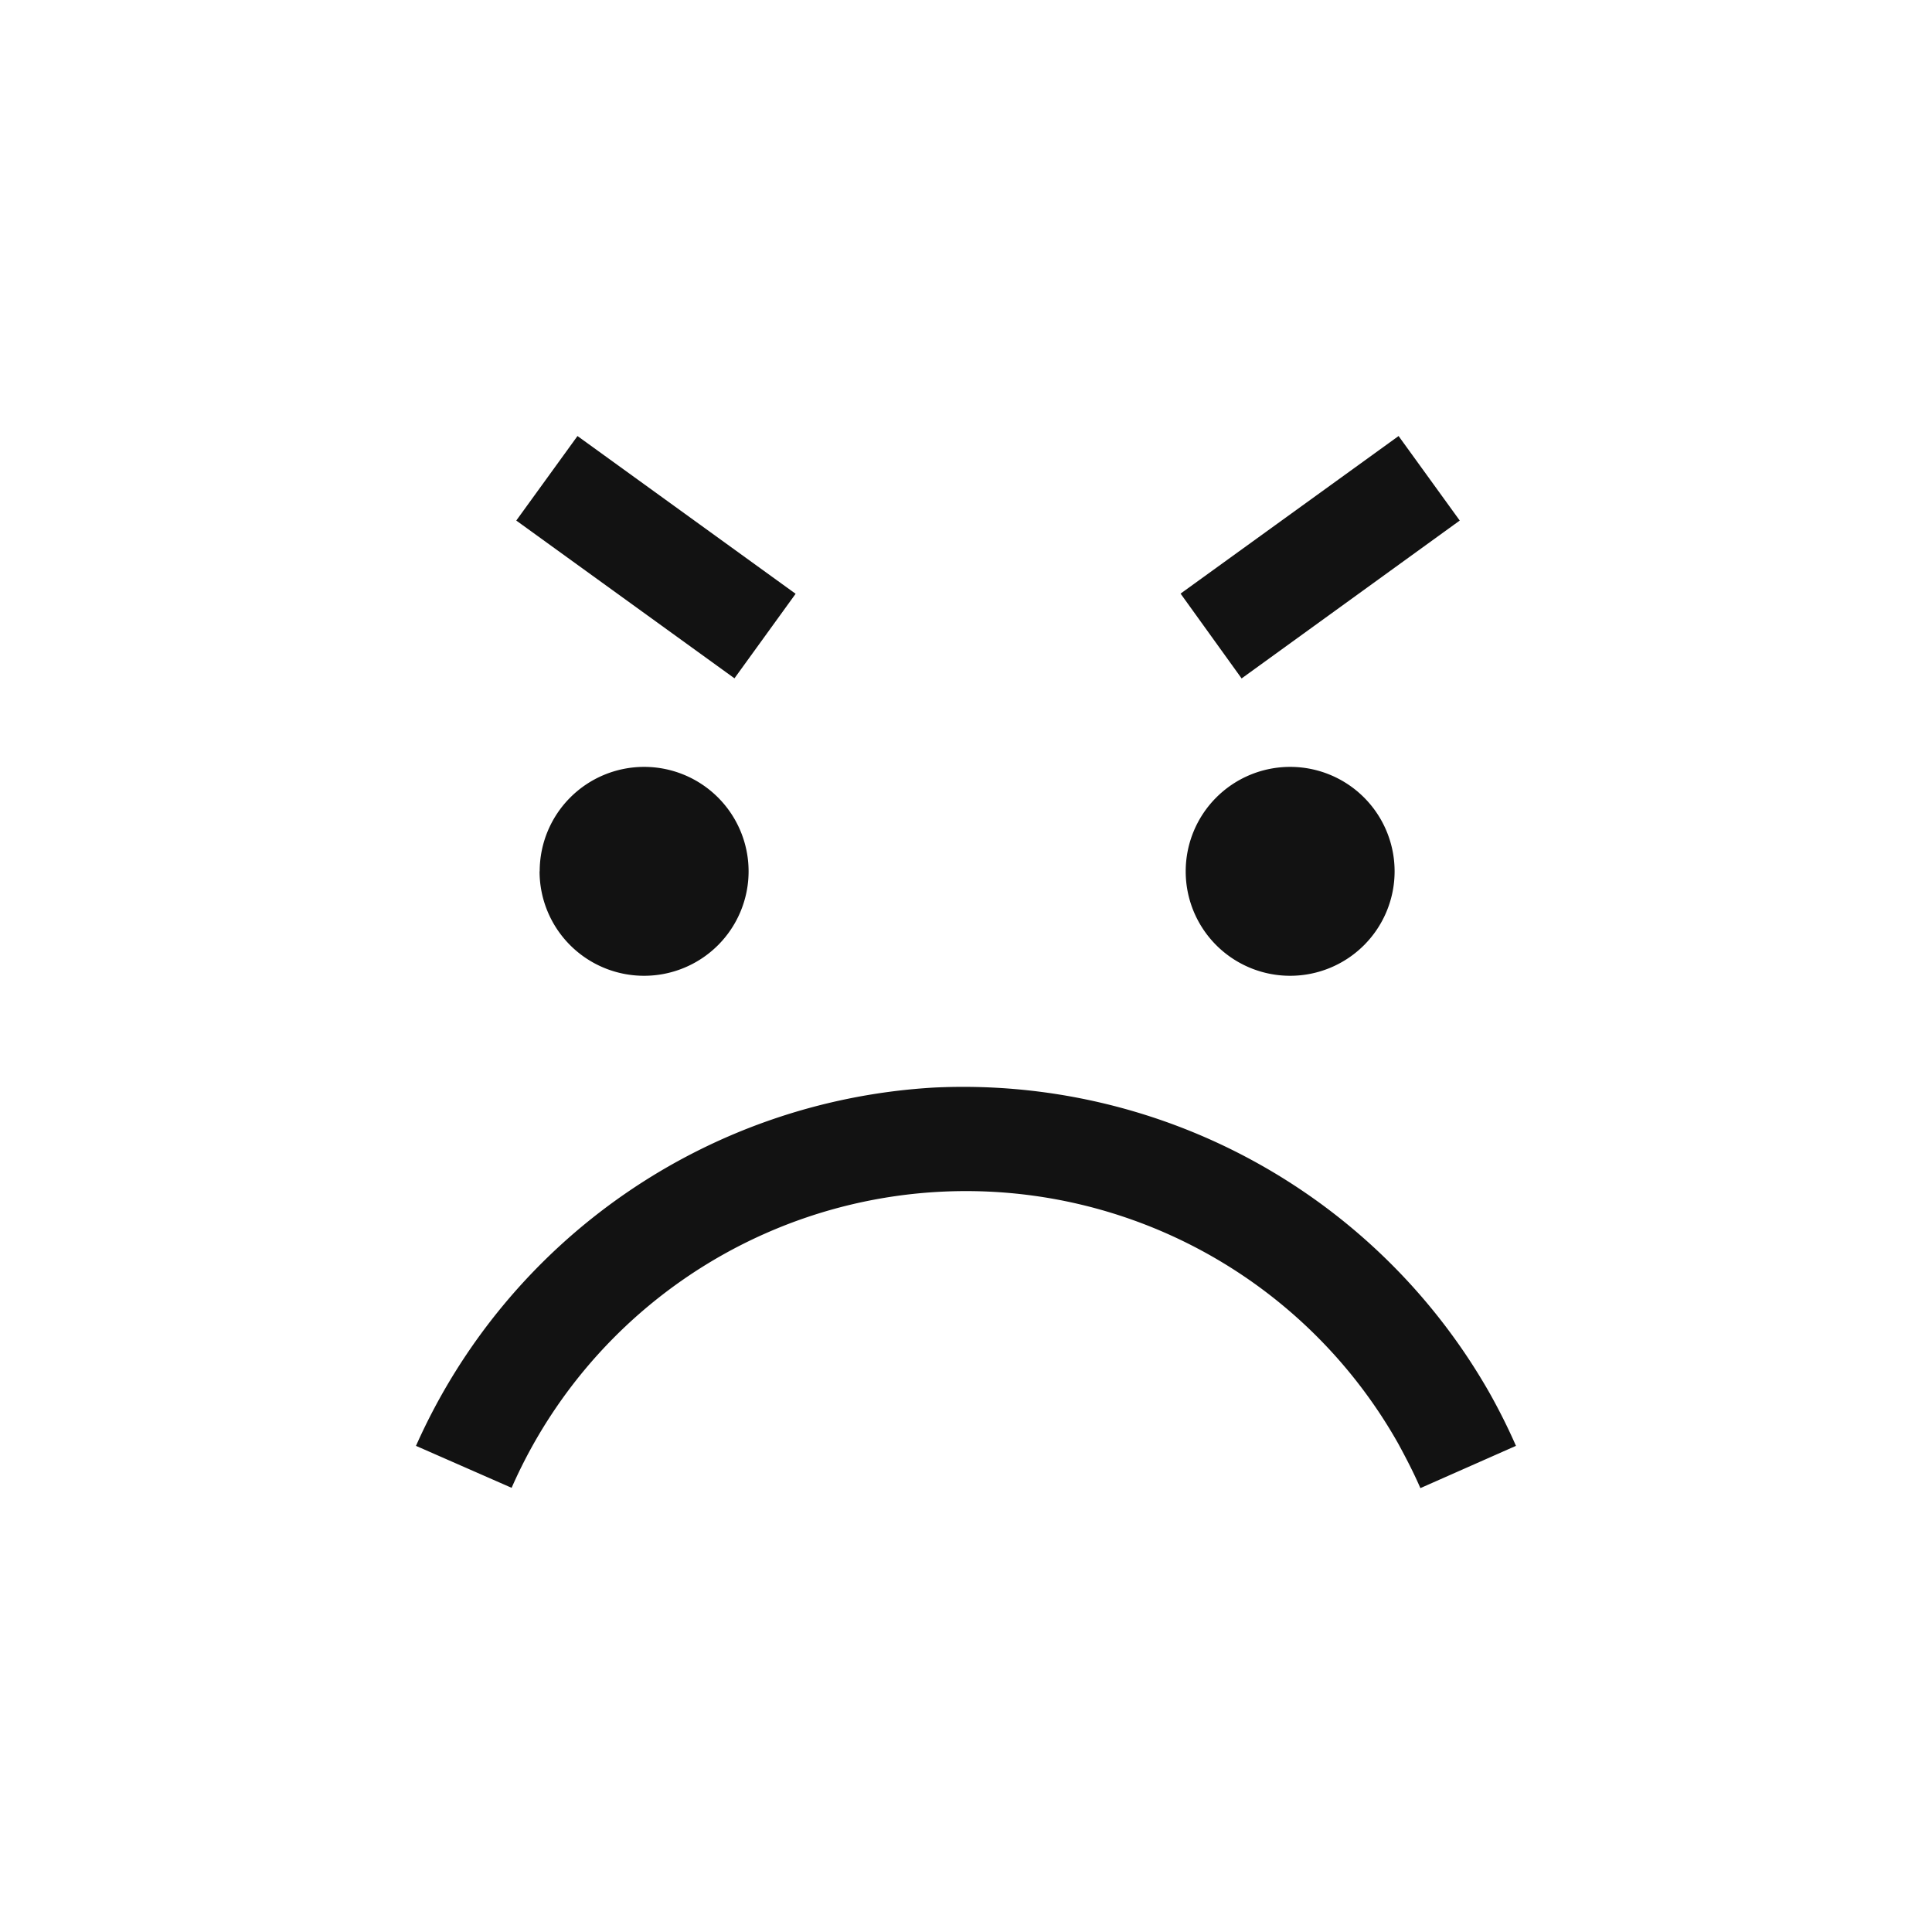 <svg id="Emoji_05" data-name="Emoji 05" xmlns="http://www.w3.org/2000/svg" xmlns:xlink="http://www.w3.org/1999/xlink" width="32" height="32" viewBox="0 0 32 32">
  <defs>
    <linearGradient x1="0.584" x2="0.439" y2="0.999" gradientUnits="objectBoundingBox">
      <stop offset="0" stop-color="#f9c172"/>
      <stop offset="1" stop-color="#f9d572"/>
    </linearGradient>
  </defs>
  <g data-name="Rating/Emojis/Single/State/Inactive">
    <circle cx="16" cy="16" r="16" fill="url(#linear-gradient)"/>
  </g>
  <path data-name="Fill Color" d="M16.272,16.694a8.219,8.219,0,0,0-14.688.727L0,16.726a10.023,10.023,0,0,1,8.588-5.935,10.032,10.032,0,0,1,9.191,5.054c.16.285.309.581.44.881l-1.583.7C16.527,17.174,16.4,16.93,16.272,16.694ZM12.749,7.21a1.73,1.73,0,1,1,1.73,1.73A1.729,1.729,0,0,1,12.749,7.21Zm-10.7,0a1.73,1.73,0,1,1,1.73,1.73A1.73,1.73,0,0,1,2.047,7.21Zm10.615-4.6L16.275,0l1.013,1.4L13.675,4.015ZM1.661,1.4,2.675,0,6.288,2.613l-1.013,1.4Z" transform="translate(6.89 7.222)" fill="#121212"/>
</svg>
